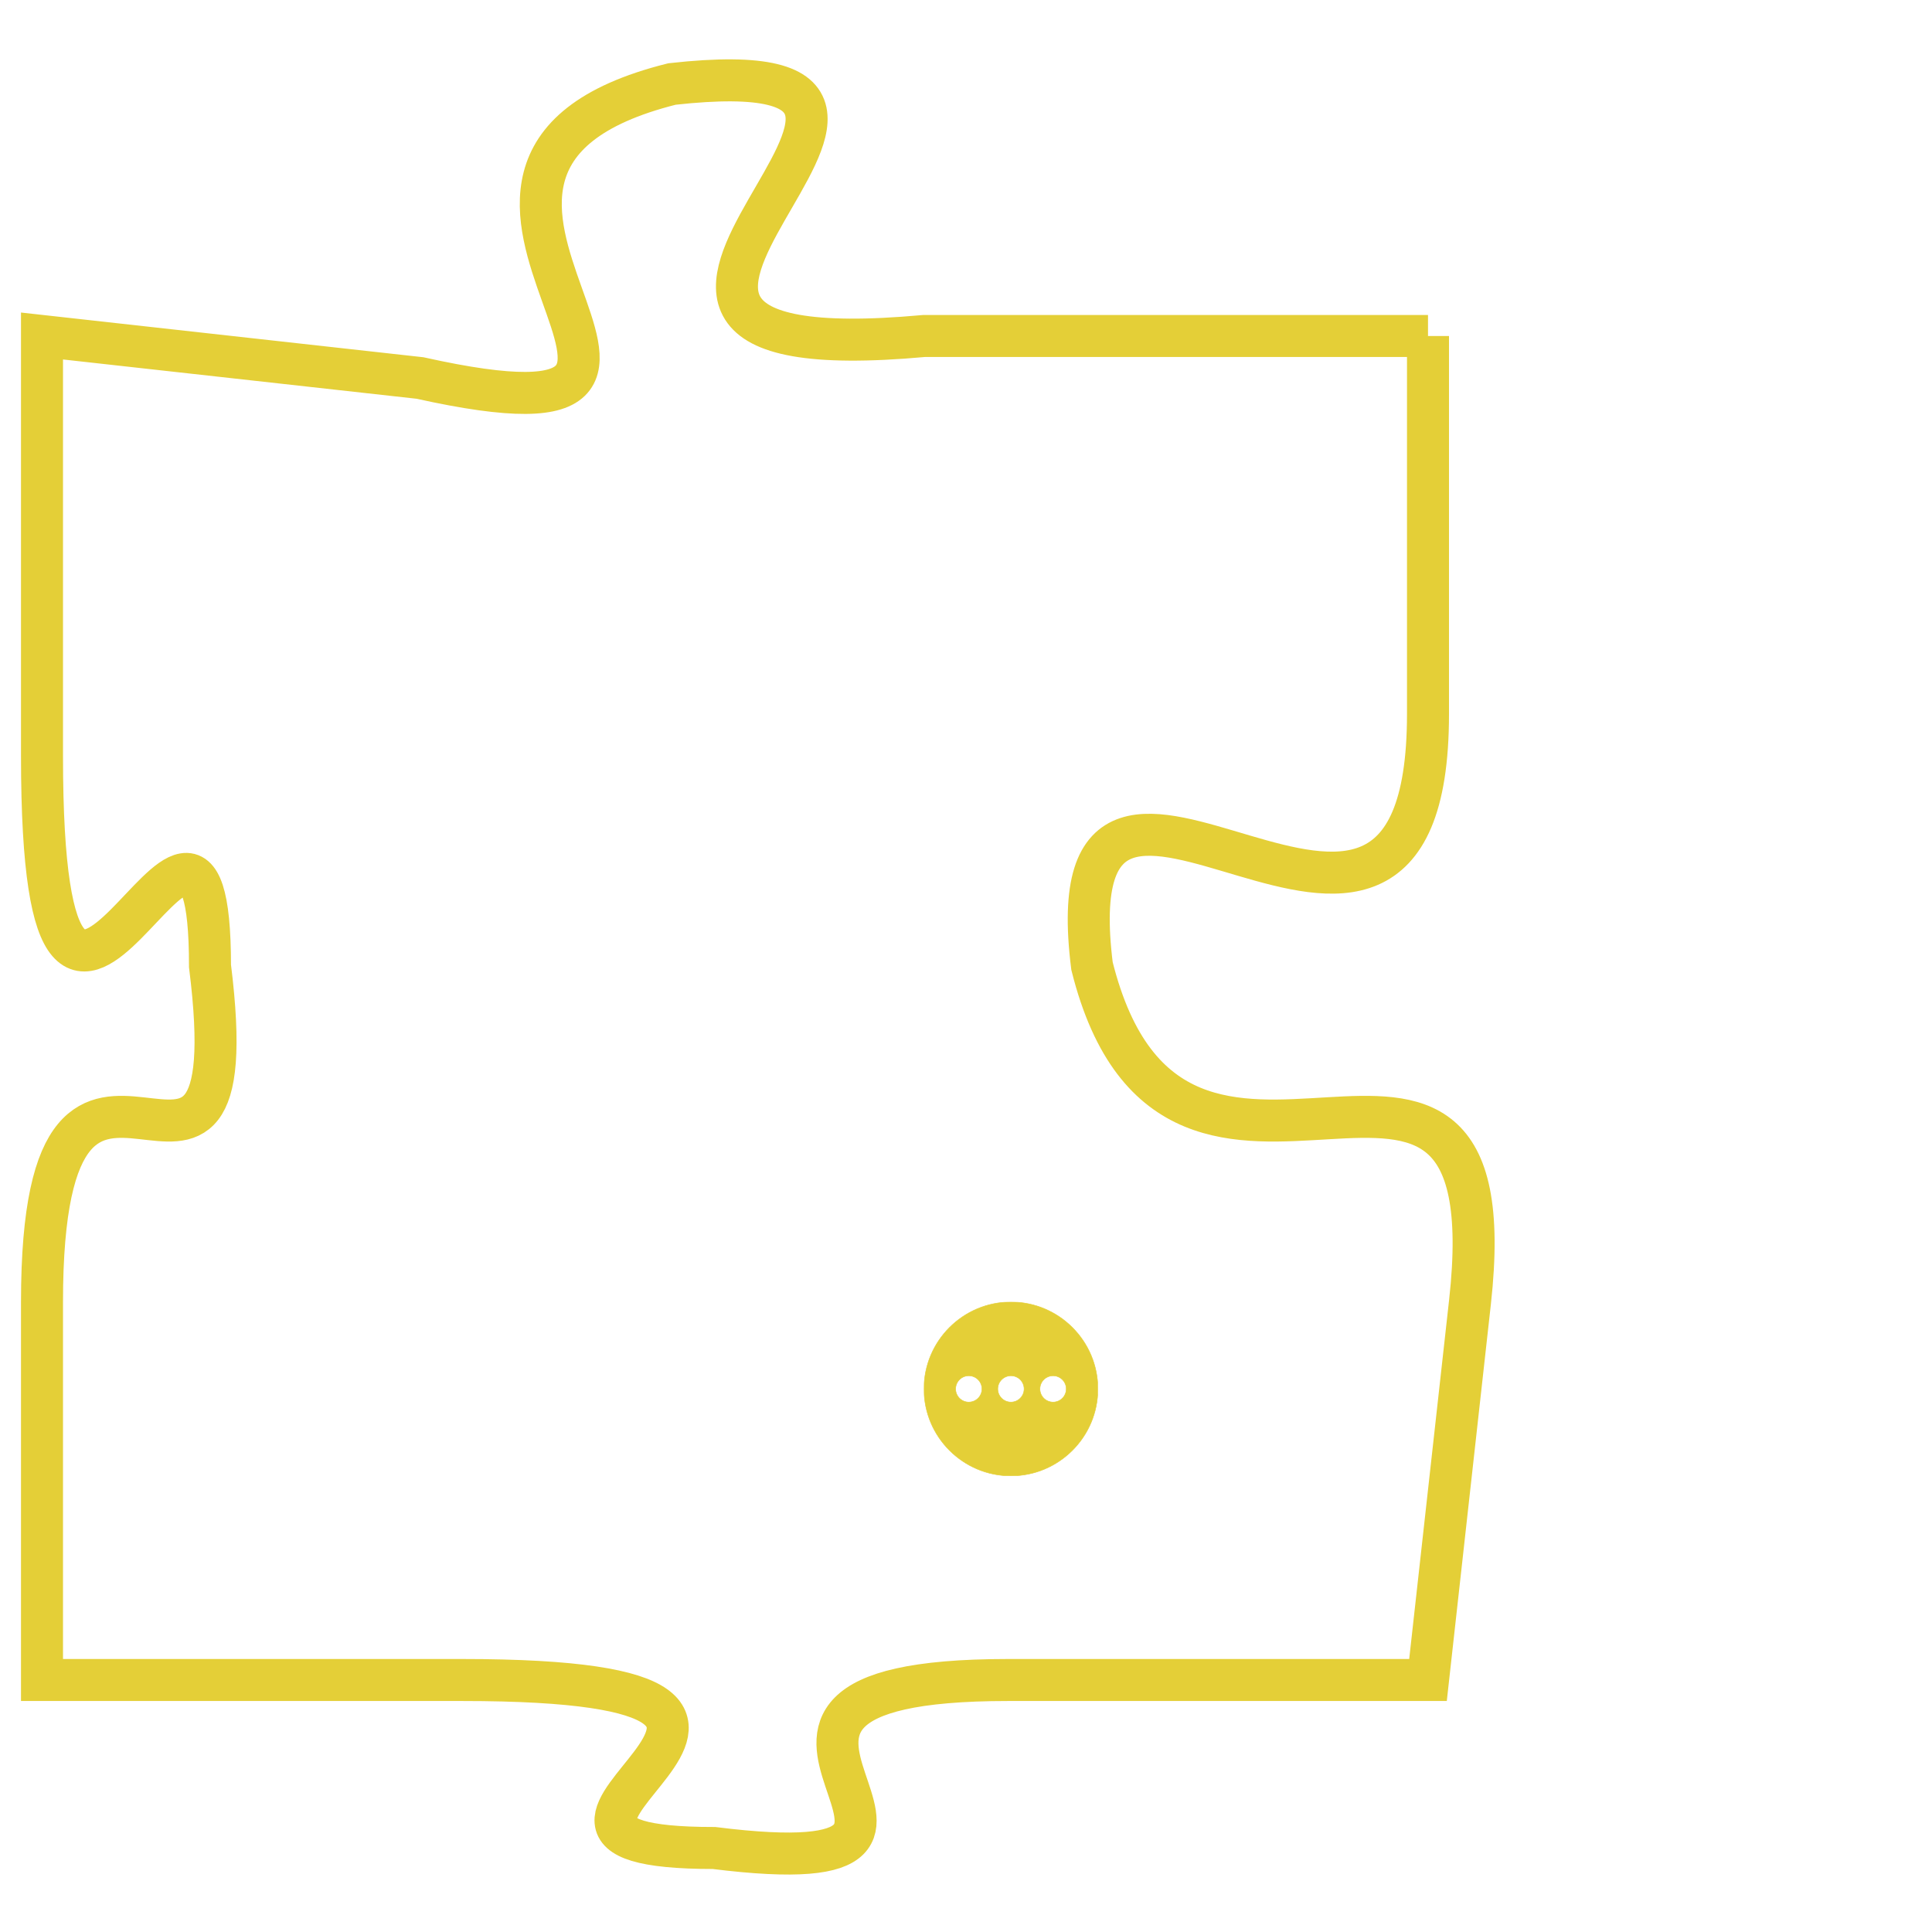 <svg version="1.1" xmlns="http://www.w3.org/2000/svg" xmlns:xlink="http://www.w3.org/1999/xlink" fill="transparent" x="0" y="0" width="350" height="350" preserveAspectRatio="xMinYMin slice"><style type="text/css">.links{fill:transparent;stroke: #E4CF37;}.links:hover{fill:#63D272; opacity:0.4;}</style><defs><g id="allt"><path id="t242" d="M3729,32 L3717,32 C3706,33 3720,25 3711,26 C3703,28 3714,35 3705,33 L3696,32 3696,32 L3696,42 C3696,53 3700,40 3700,47 C3701,55 3696,46 3696,55 L3696,64 3696,64 L3706,64 C3717,64 3705,68 3712,68 C3720,69 3710,64 3719,64 L3729,64 3729,64 L3730,55 C3731,46 3723,55 3721,47 C3720,39 3729,50 3729,41 L3729,32"/></g><clipPath id="c" clipRule="evenodd" fill="transparent"><use href="#t242"/></clipPath></defs><svg viewBox="3695 24 37 46" preserveAspectRatio="xMinYMin meet"><svg width="4380" height="2430"><g><image crossorigin="anonymous" x="0" y="0" href="https://nftpuzzle.license-token.com/assets/completepuzzle.svg" width="100%" height="100%" /><g class="links"><use href="#t242"/></g></g></svg><svg x="3717" y="55" height="9%" width="9%" viewBox="0 0 330 330"><g><a xlink:href="https://nftpuzzle.license-token.com/" class="links"><title>See the most innovative NFT based token software licensing project</title><path fill="#E4CF37" id="more" d="M165,0C74.019,0,0,74.019,0,165s74.019,165,165,165s165-74.019,165-165S255.981,0,165,0z M85,190 c-13.785,0-25-11.215-25-25s11.215-25,25-25s25,11.215,25,25S98.785,190,85,190z M165,190c-13.785,0-25-11.215-25-25 s11.215-25,25-25s25,11.215,25,25S178.785,190,165,190z M245,190c-13.785,0-25-11.215-25-25s11.215-25,25-25 c13.785,0,25,11.215,25,25S258.785,190,245,190z"></path></a></g></svg></svg></svg>